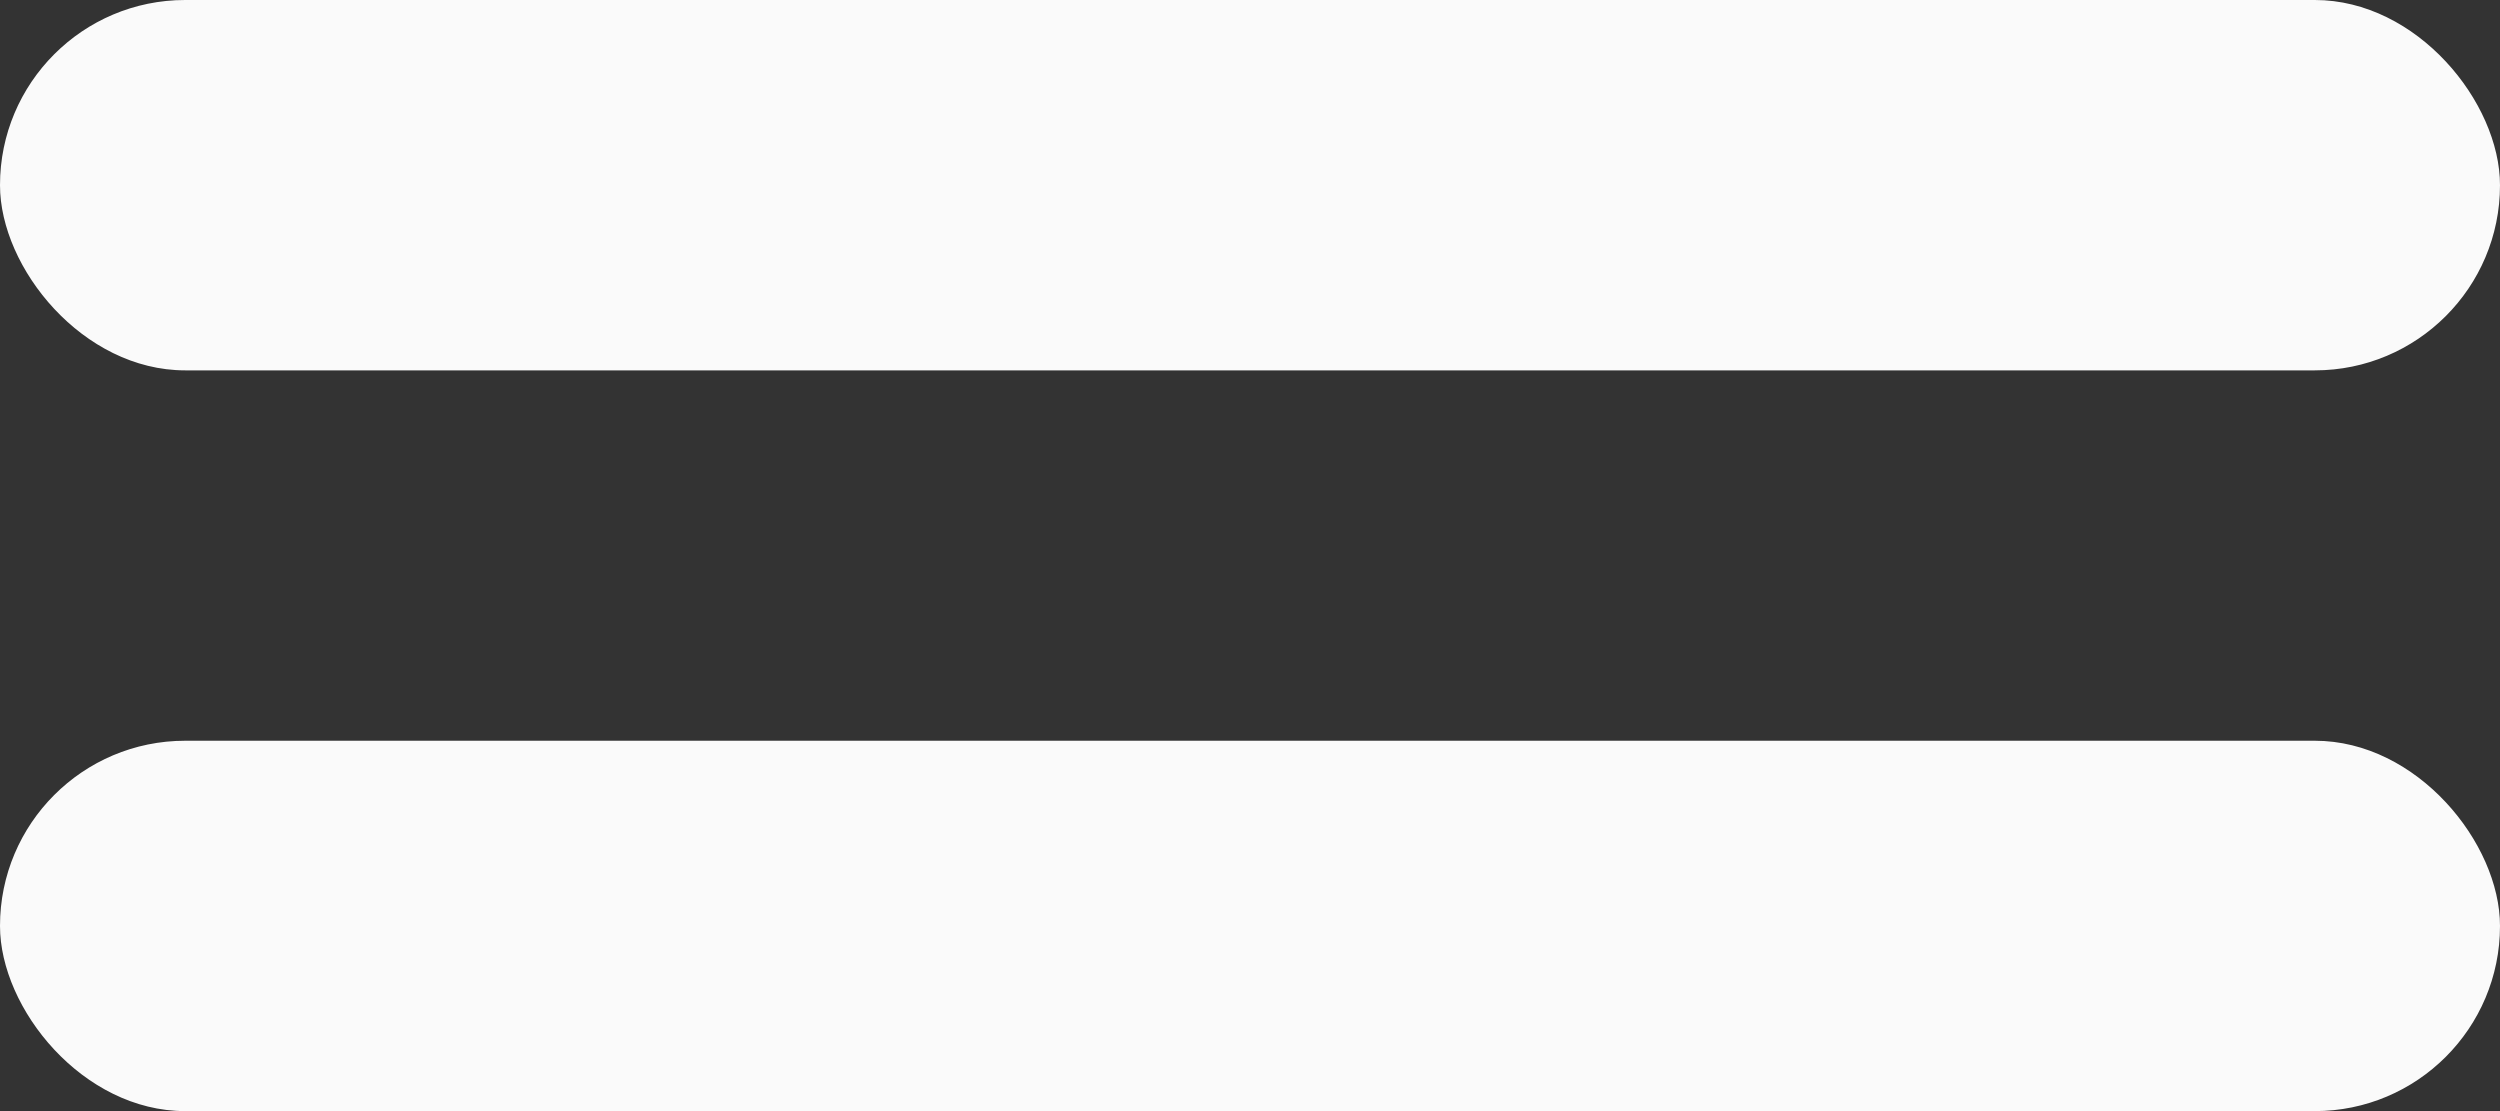 <svg width="27" height="12" viewBox="0 0 27 12" fill="none" xmlns="http://www.w3.org/2000/svg">
<rect x="0" y="0" width="27" height="12" fill="#333333" stroke="none"/>
<rect width="27" height="4" rx="2" fill="#FAFAFA"/>
<rect y="8" width="27" height="4" rx="2" fill="#FAFAFA"/>
</svg>
